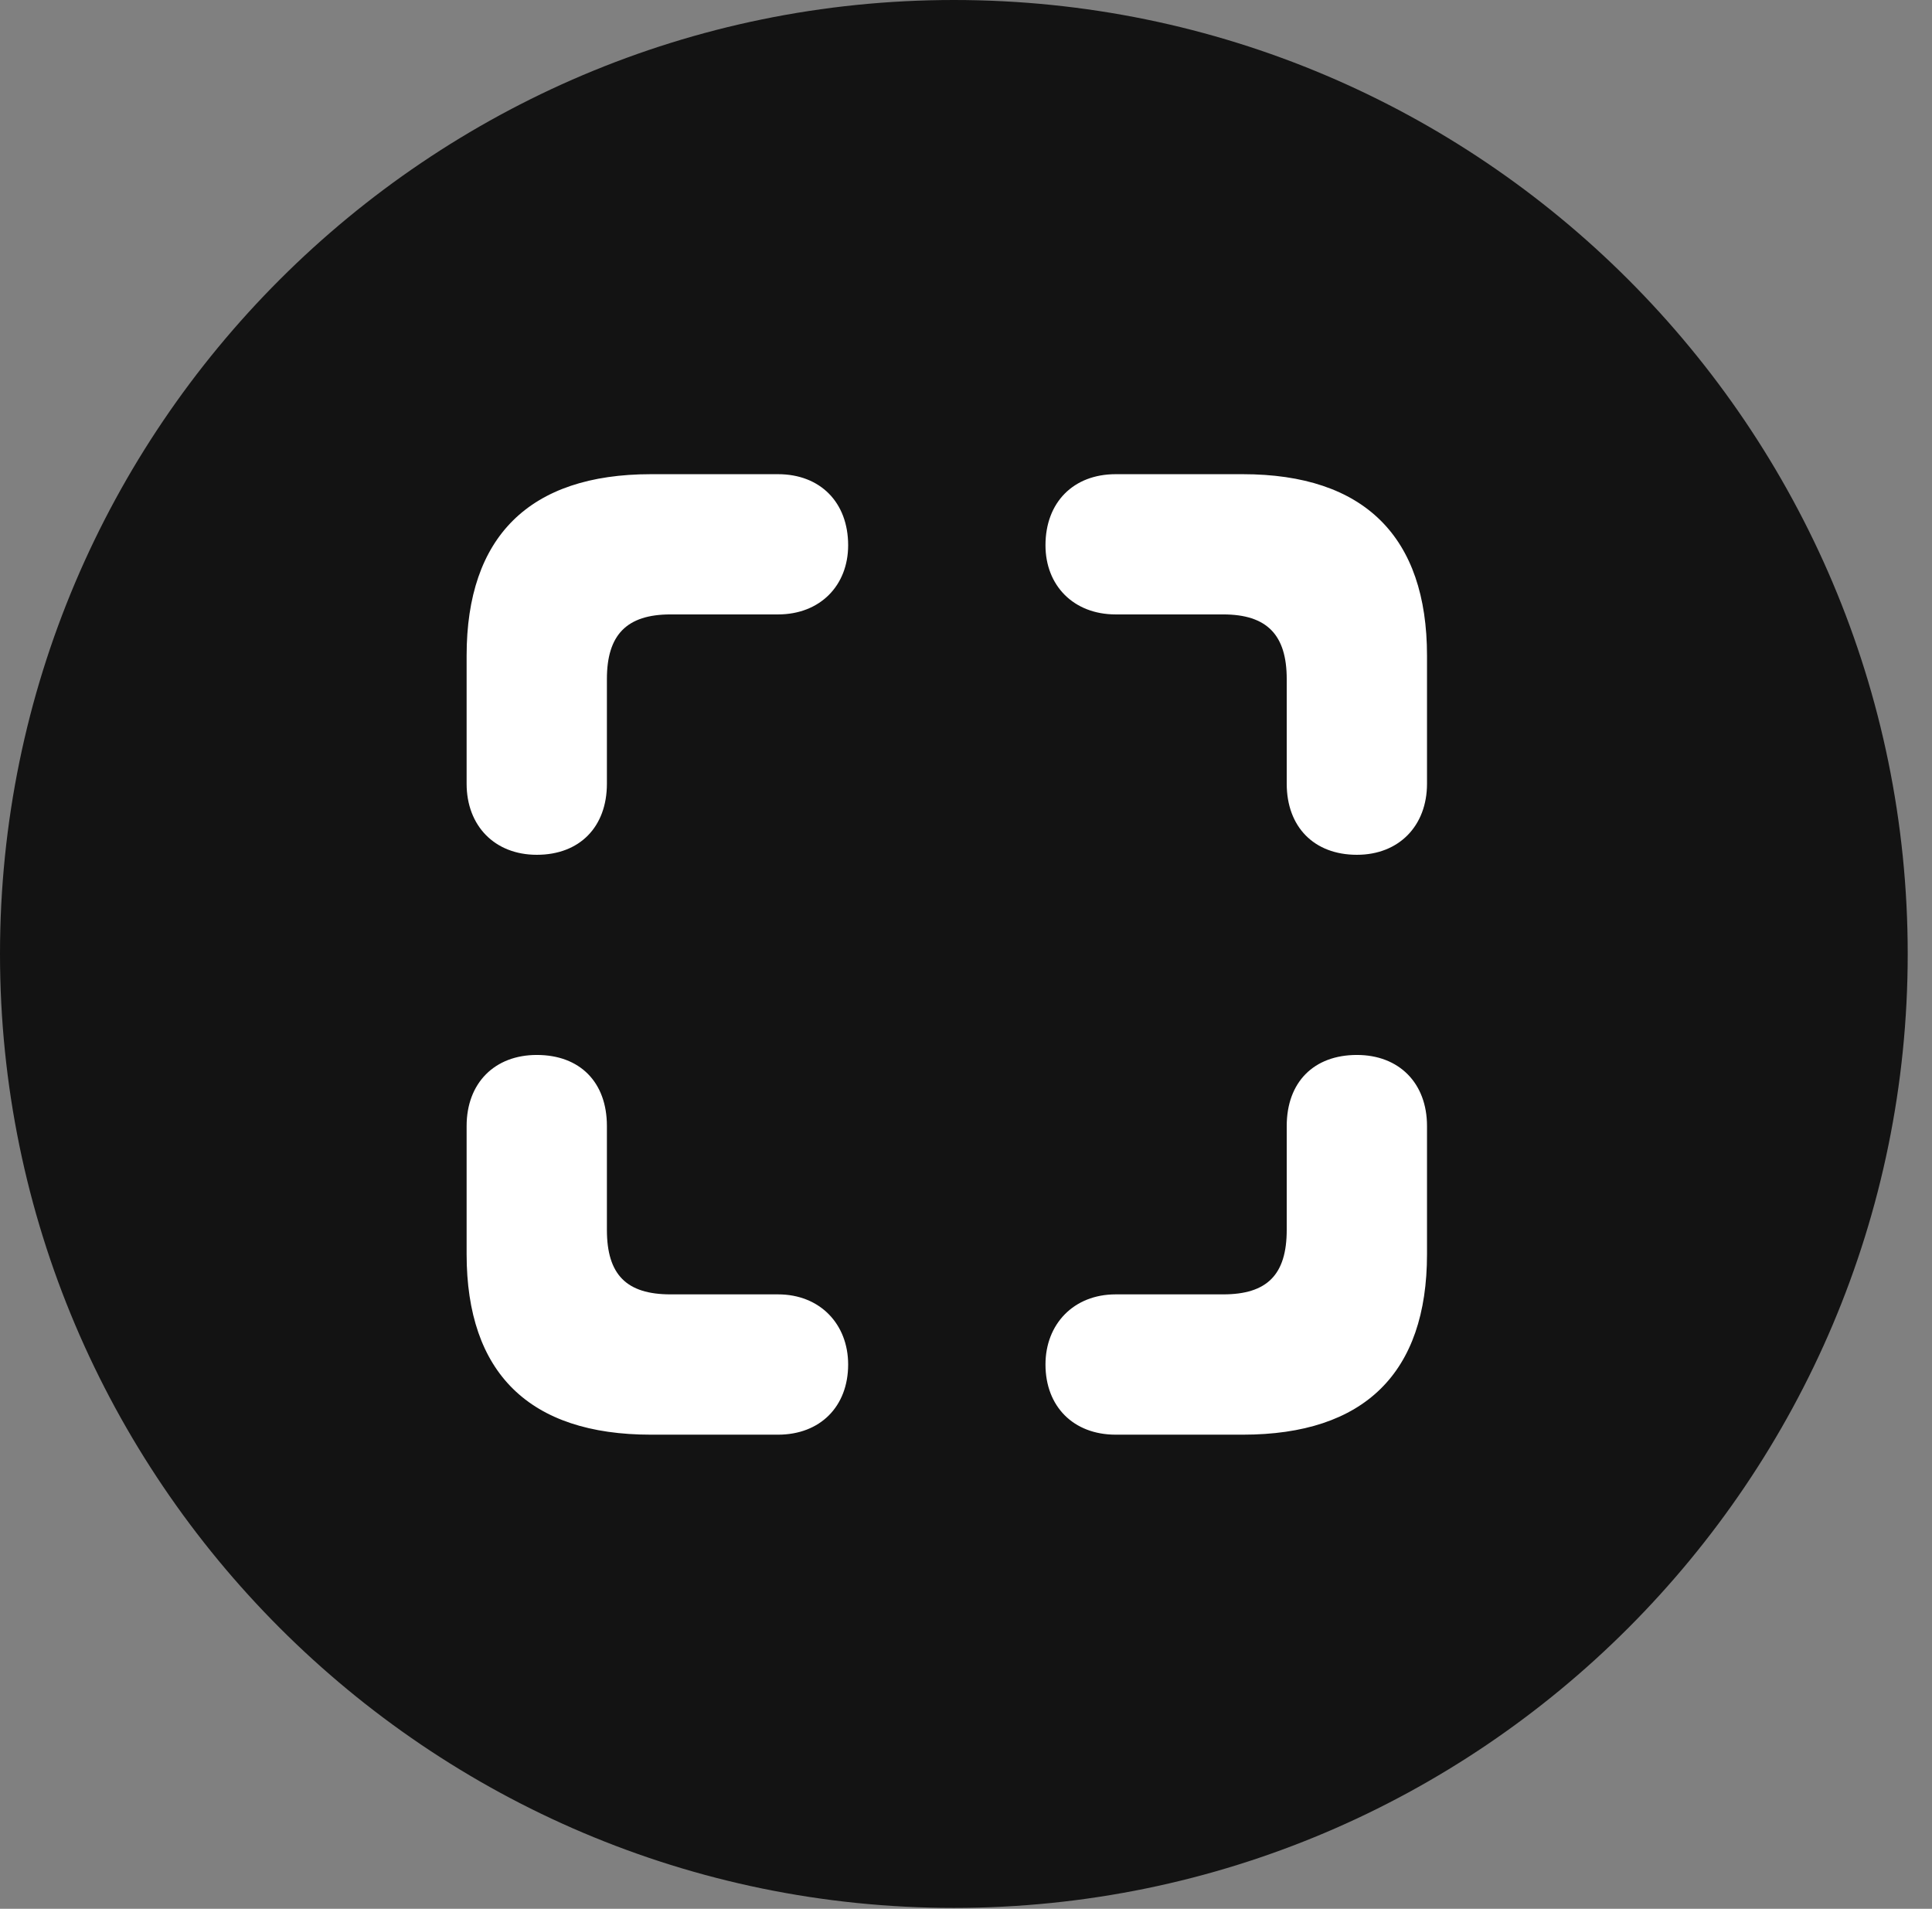 <?xml version="1.0" encoding="UTF-8"?>
<!--Generator: Apple Native CoreSVG 326-->
<!DOCTYPE svg
PUBLIC "-//W3C//DTD SVG 1.1//EN"
       "http://www.w3.org/Graphics/SVG/1.1/DTD/svg11.dtd">
<svg version="1.1" xmlns="http://www.w3.org/2000/svg" xmlns:xlink="http://www.w3.org/1999/xlink" viewBox="0 0 28.246 27.904">
 <rect x="0" y="0" width="28.246" height="27.904" fill="#808080" stroke="none"/>
 <g>
  <rect height="27.904" opacity="0" width="28.246" x="0" y="0"/>
  <path d="M13.945 27.891C21.643 27.891 27.891 21.629 27.891 13.945C27.891 6.248 21.643 0 13.945 0C6.262 0 0 6.248 0 13.945C0 21.629 6.262 27.891 13.945 27.891Z" fill="black" fill-opacity="0.85"/>
  <path d="M9.516 6.932L11.375 6.932C11.99 6.932 12.4 7.342 12.4 7.971C12.4 8.559 11.99 8.982 11.375 8.982L9.803 8.982C9.16 8.982 8.873 9.283 8.873 9.926L8.873 11.457C8.873 12.086 8.477 12.496 7.848 12.496C7.232 12.496 6.822 12.072 6.822 11.457L6.822 9.584C6.822 7.848 7.738 6.932 9.516 6.932ZM18.17 6.932C19.947 6.932 20.863 7.848 20.863 9.584L20.863 11.457C20.863 12.072 20.453 12.496 19.838 12.496C19.209 12.496 18.812 12.086 18.812 11.457L18.812 9.926C18.812 9.283 18.525 8.982 17.883 8.982L16.311 8.982C15.695 8.982 15.285 8.559 15.285 7.971C15.285 7.342 15.695 6.932 16.311 6.932ZM9.516 20.973C7.738 20.973 6.822 20.07 6.822 18.334L6.822 16.461C6.822 15.832 7.232 15.422 7.848 15.422C8.477 15.422 8.873 15.818 8.873 16.461L8.873 17.979C8.873 18.635 9.16 18.922 9.803 18.922L11.375 18.922C11.99 18.922 12.4 19.359 12.4 19.947C12.4 20.562 11.99 20.973 11.375 20.973ZM18.17 20.973L16.311 20.973C15.695 20.973 15.285 20.562 15.285 19.947C15.285 19.359 15.695 18.922 16.311 18.922L17.883 18.922C18.525 18.922 18.812 18.635 18.812 17.979L18.812 16.461C18.812 15.818 19.209 15.422 19.838 15.422C20.453 15.422 20.863 15.832 20.863 16.461L20.863 18.334C20.863 20.07 19.947 20.973 18.17 20.973Z" fill="white"/>
 </g>
</svg>
